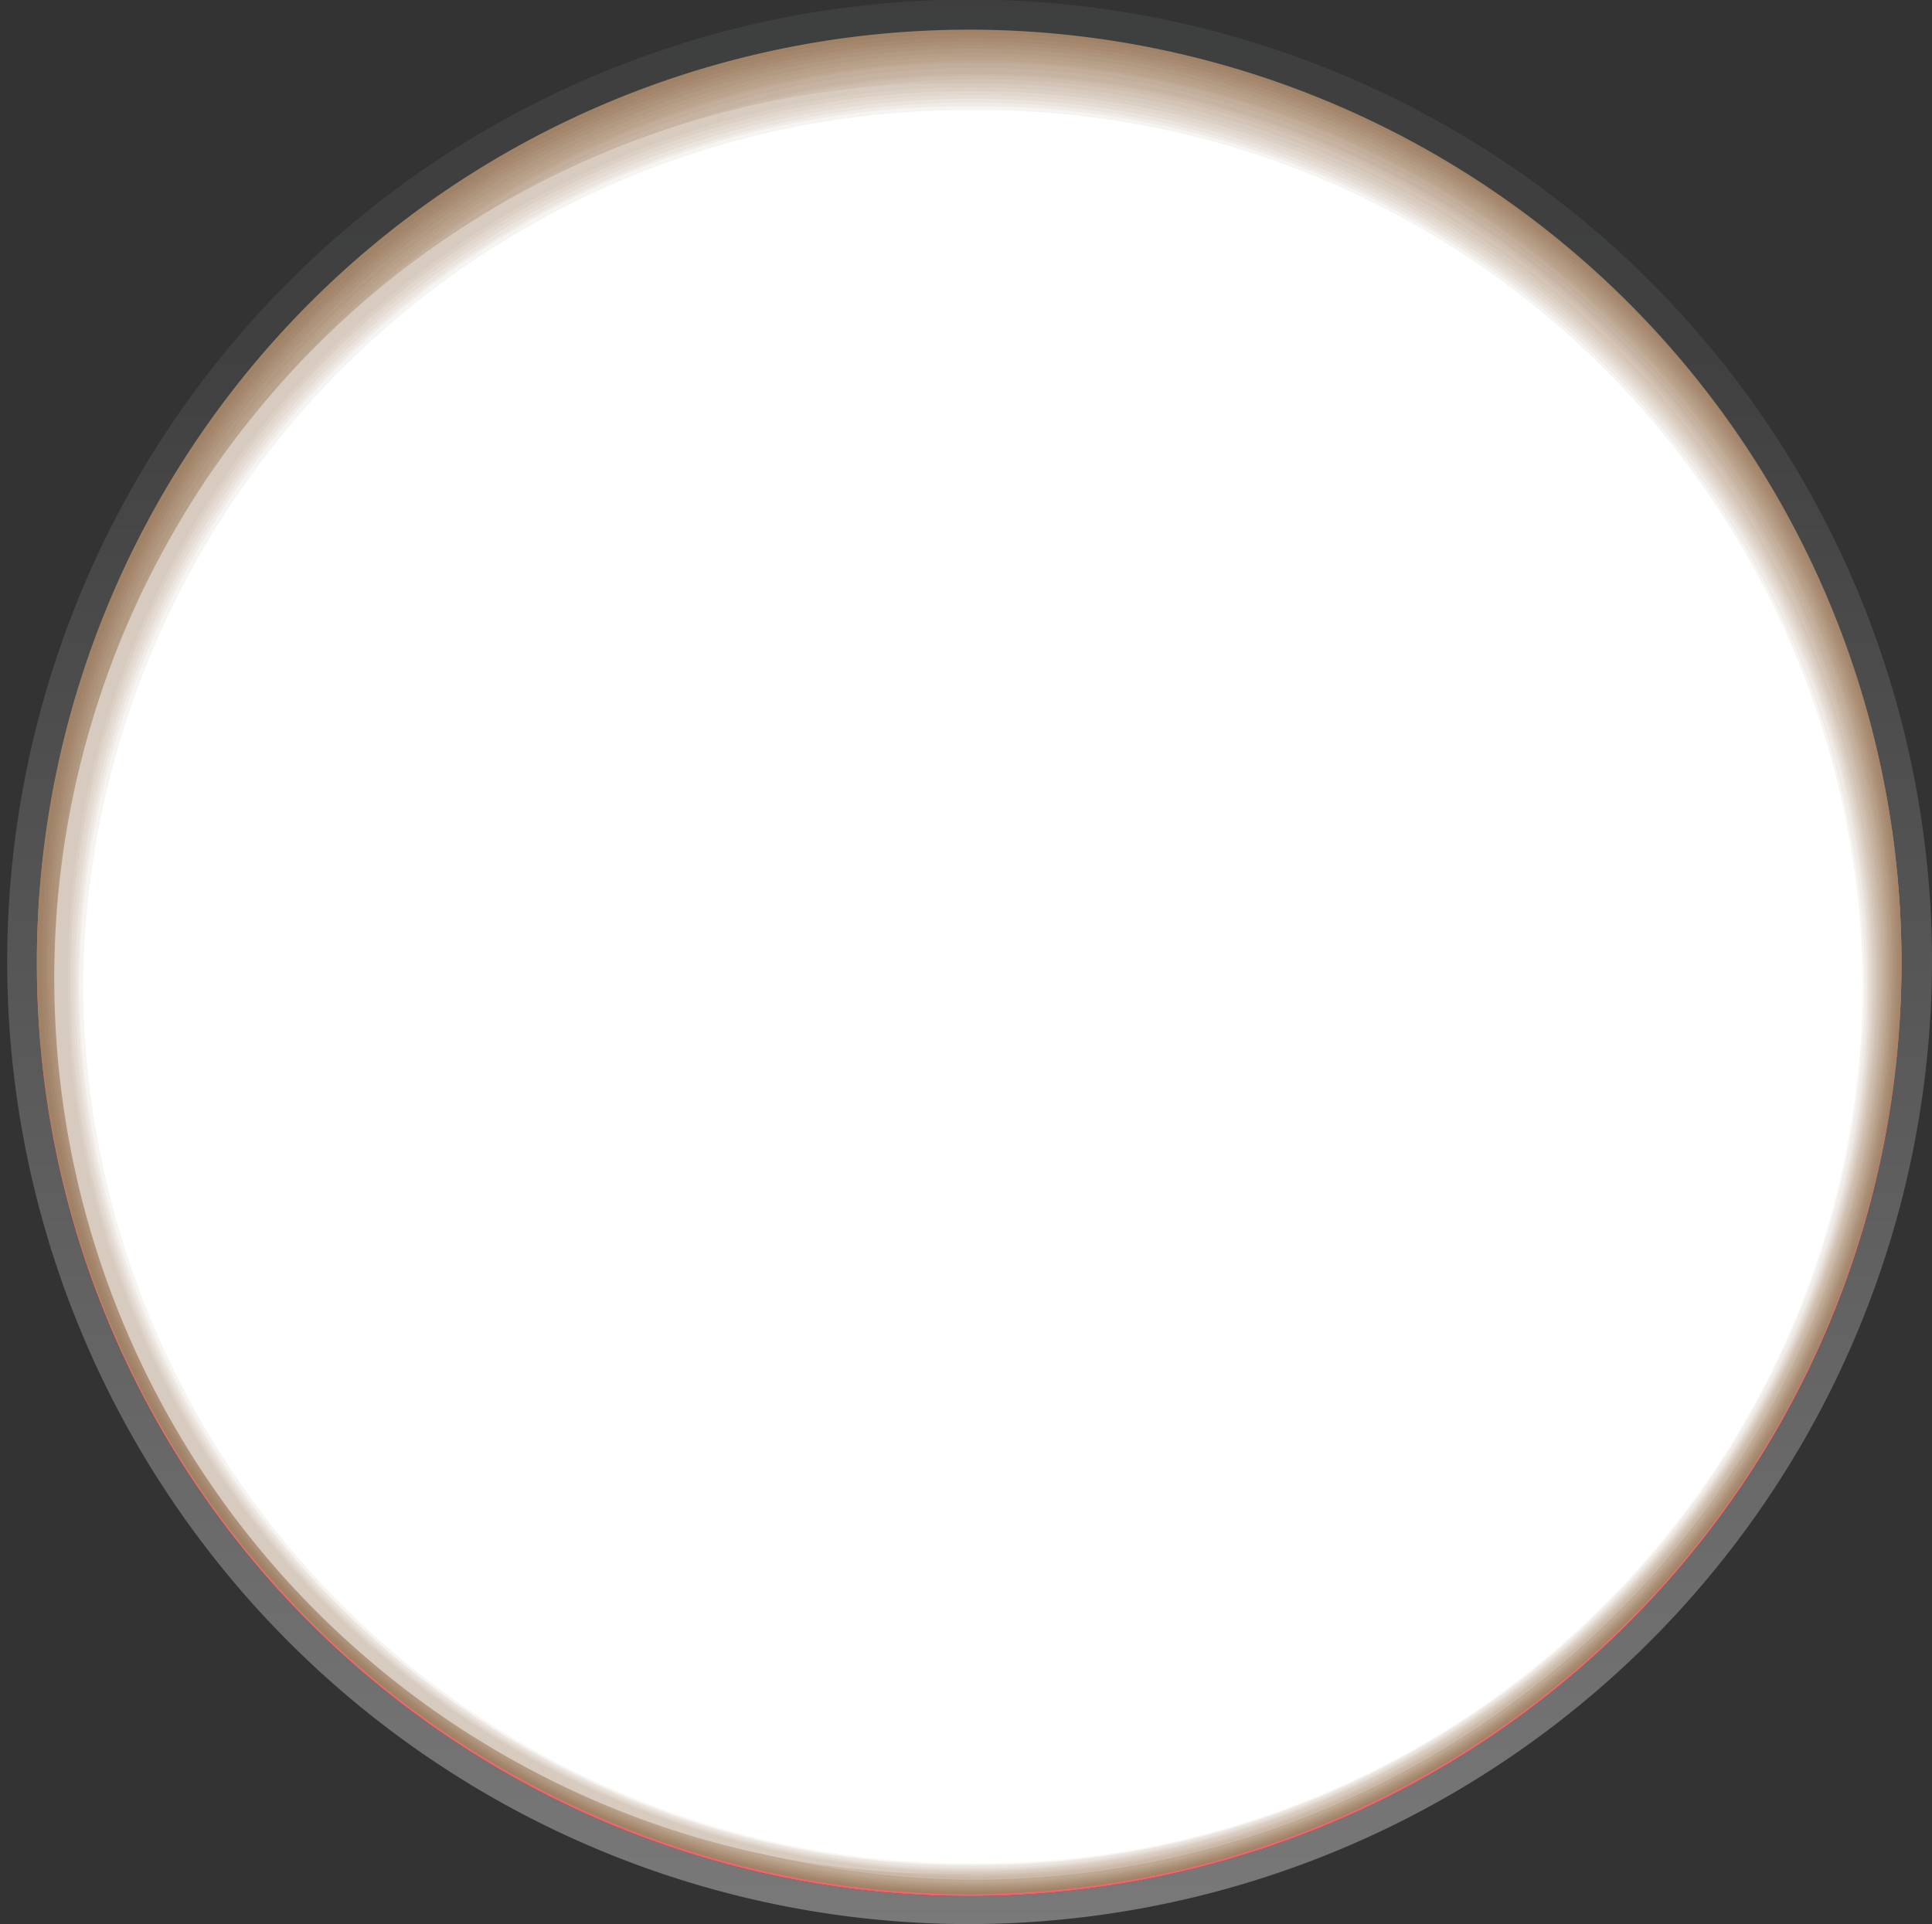 <svg xmlns="http://www.w3.org/2000/svg" xmlns:xlink="http://www.w3.org/1999/xlink" viewBox="0 0 45.59 45.41"><rect x="0" y="0" width="45.59" height="45.41" fill="#333333" stroke="none"/><defs><style>.cls-1{isolation:isolate;}.cls-2{fill:url(#linear-gradient);}.cls-3{fill:url(#linear-gradient-2);}.cls-4{fill:url(#linear-gradient-3);}.cls-5{mix-blend-mode:multiply;}.cls-6{fill:#fff;}.cls-7{fill:#f2efed;}.cls-8{fill:#e9e5e2;}.cls-9{fill:#e1dbd7;}.cls-10{fill:#d9d2cd;}.cls-11{fill:#d2cac4;}.cls-12{fill:#cbc1bb;}.cls-13{fill:#c4bab2;}.cls-14{fill:#beb2aa;}.cls-15{fill:#b7aaa2;}.cls-16{fill:#b1a39a;}.cls-17{fill:#ab9c92;}.cls-18{fill:#a5958a;}.cls-19{fill:#9f8e83;}.cls-20{fill:#99887c;}.cls-21{fill:#938176;}.cls-22{fill:#8e7b6f;}.cls-23{fill:#897669;}.cls-24{fill:#837064;}.cls-25{fill:#7f6b5e;}.cls-26{fill:#7a6659;}.cls-27{fill:#756154;}.cls-28{fill:url(#linear-gradient-4);}.cls-29{fill:url(#linear-gradient-5);}.cls-30{fill:url(#linear-gradient-6);}.cls-31{fill:#a08266;}.cls-32{fill:#a3866b;}.cls-33{fill:#a78a70;}.cls-34{fill:#ab8f76;}.cls-35{fill:#ae947b;}.cls-36{fill:#b29981;}.cls-37{fill:#b69e87;}.cls-38{fill:#baa38d;}.cls-39{fill:#bea893;}.cls-40{fill:#c2ae9a;}.cls-41{fill:#c6b3a1;}.cls-42{fill:#cab9a8;}.cls-43{fill:#cfbeaf;}.cls-44{fill:#d3c4b6;}.cls-45{fill:#d7cabe;}.cls-46{fill:#dcd0c5;}.cls-47{fill:#e1d7cd;}.cls-48{fill:#e5ddd5;}.cls-49{fill:#ebe4de;}.cls-50{fill:#f0ebe7;}.cls-51{fill:#f6f4f1;}</style><linearGradient id="linear-gradient" x1="23.92" y1="49.77" x2="23.92" y2="-23.28" gradientUnits="userSpaceOnUse"><stop offset="0.05" stop-color="#79797a"/><stop offset="0.56" stop-color="#404040"/><stop offset="1" stop-color="#393a3a"/></linearGradient><linearGradient id="linear-gradient-2" x1="23.94" y1="1.7" x2="23.94" y2="45.85" gradientUnits="userSpaceOnUse"><stop offset="0.05" stop-color="#575758"/><stop offset="0.25" stop-color="#525252"/><stop offset="0.56" stop-color="#404040"/><stop offset="1" stop-color="#393a3a"/></linearGradient><linearGradient id="linear-gradient-3" x1="23.94" y1="1.22" x2="23.94" y2="44.85" gradientUnits="userSpaceOnUse"><stop offset="0" stop-color="#f69369"/><stop offset="1" stop-color="#f1646a"/></linearGradient><linearGradient id="linear-gradient-4" x1="23.94" y1="-14.64" x2="23.94" y2="92.71" gradientUnits="userSpaceOnUse"><stop offset="0.05" stop-color="#616262"/><stop offset="0.35" stop-color="#555a5a"/><stop offset="0.39" stop-color="#515656"/><stop offset="0.43" stop-color="#474a49"/><stop offset="0.46" stop-color="#3a3b3a"/></linearGradient><linearGradient id="linear-gradient-5" x1="23.94" y1="-6.13" x2="23.94" y2="95.92" gradientUnits="userSpaceOnUse"><stop offset="0.05" stop-color="#5c5d5d"/><stop offset="0.25" stop-color="#555757"/><stop offset="0.35" stop-color="#505353"/><stop offset="0.4" stop-color="#4d4f4f"/><stop offset="0.45" stop-color="#434342"/><stop offset="0.46" stop-color="#40403f"/><stop offset="0.56" stop-color="#3d3d3d"/><stop offset="1" stop-color="#393a3a"/></linearGradient><linearGradient id="linear-gradient-6" x1="23.94" y1="2.17" x2="23.94" y2="99.02" xlink:href="#linear-gradient-2"/></defs><title>red_on</title><g class="cls-1"><g id="Layer_1" data-name="Layer 1"><path class="cls-2" d="M23.92,46.05a22.71,22.71,0,1,1,22.8-22.71A22.75,22.75,0,0,1,23.92,46.05Z" transform="translate(-1.13 -0.64)"/><path class="cls-3" d="M46,23.39a22,22,0,1,1-22-22A22,22,0,0,1,46,23.39Z" transform="translate(-1.13 -0.64)"/><path class="cls-4" d="M46,23.39a22,22,0,1,1-22-22A22,22,0,0,1,46,23.39Z" transform="translate(-1.13 -0.64)"/><g class="cls-5"><path class="cls-6" d="M23.86,43.6A19.34,19.34,0,1,1,43.19,24.26,19.34,19.34,0,0,1,23.86,43.6Z" transform="translate(-1.13 -0.64)"/><path class="cls-7" d="M23.86,43.52a19.3,19.3,0,1,1,19.3-19.3A19.3,19.3,0,0,1,23.86,43.52Z" transform="translate(-1.13 -0.64)"/><path class="cls-8" d="M23.87,43.43A19.26,19.26,0,1,1,43.13,24.17,19.26,19.26,0,0,1,23.87,43.43Z" transform="translate(-1.13 -0.64)"/><path class="cls-9" d="M23.87,43.35A19.23,19.23,0,1,1,43.1,24.13,19.22,19.22,0,0,1,23.87,43.35Z" transform="translate(-1.13 -0.64)"/><path class="cls-10" d="M23.88,43.27A19.19,19.19,0,1,1,43.06,24.08,19.19,19.19,0,0,1,23.88,43.27Z" transform="translate(-1.13 -0.64)"/><path class="cls-11" d="M23.88,43.19A19.15,19.15,0,1,1,43,24,19.16,19.16,0,0,1,23.88,43.19Z" transform="translate(-1.13 -0.64)"/><path class="cls-12" d="M23.88,43.1A19.11,19.11,0,1,1,43,24,19.11,19.11,0,0,1,23.88,43.1Z" transform="translate(-1.13 -0.64)"/><path class="cls-13" d="M23.89,43A19.08,19.08,0,1,1,43,24,19.07,19.07,0,0,1,23.89,43Z" transform="translate(-1.13 -0.64)"/><path class="cls-14" d="M23.89,42.94a19,19,0,1,1,19-19A19,19,0,0,1,23.89,42.94Z" transform="translate(-1.13 -0.64)"/><path class="cls-15" d="M23.9,42.86a19,19,0,1,1,19-19A19,19,0,0,1,23.9,42.86Z" transform="translate(-1.13 -0.64)"/><path class="cls-16" d="M23.9,42.78a19,19,0,1,1,19-19A19,19,0,0,1,23.9,42.78Z" transform="translate(-1.13 -0.64)"/><path class="cls-17" d="M23.91,42.69A18.92,18.92,0,1,1,42.83,23.77,18.93,18.93,0,0,1,23.91,42.69Z" transform="translate(-1.13 -0.64)"/><path class="cls-18" d="M23.91,42.61A18.89,18.89,0,1,1,42.8,23.72,18.88,18.88,0,0,1,23.91,42.61Z" transform="translate(-1.13 -0.64)"/><path class="cls-19" d="M23.92,42.53A18.85,18.85,0,1,1,42.77,23.68,18.85,18.85,0,0,1,23.92,42.53Z" transform="translate(-1.13 -0.64)"/><path class="cls-20" d="M23.92,42.45A18.82,18.82,0,1,1,42.73,23.64,18.81,18.81,0,0,1,23.92,42.45Z" transform="translate(-1.13 -0.64)"/><path class="cls-21" d="M23.92,42.36A18.77,18.77,0,1,1,42.7,23.59,18.77,18.77,0,0,1,23.92,42.36Z" transform="translate(-1.13 -0.64)"/><path class="cls-22" d="M23.93,42.28A18.74,18.74,0,1,1,42.67,23.55,18.74,18.74,0,0,1,23.93,42.28Z" transform="translate(-1.13 -0.64)"/><path class="cls-23" d="M23.93,42.2a18.7,18.7,0,1,1,18.7-18.7A18.69,18.69,0,0,1,23.93,42.2Z" transform="translate(-1.13 -0.64)"/><path class="cls-24" d="M23.94,42.12A18.67,18.67,0,1,1,42.6,23.46,18.66,18.66,0,0,1,23.94,42.12Z" transform="translate(-1.13 -0.64)"/><path class="cls-25" d="M23.94,42A18.62,18.62,0,1,1,42.57,23.41,18.62,18.62,0,0,1,23.94,42Z" transform="translate(-1.13 -0.64)"/><path class="cls-26" d="M24,42A18.59,18.59,0,1,1,42.53,23.37,18.58,18.58,0,0,1,24,42Z" transform="translate(-1.13 -0.64)"/><path class="cls-27" d="M24,41.87A18.55,18.55,0,1,1,42.5,23.32,18.55,18.55,0,0,1,24,41.87Z" transform="translate(-1.13 -0.64)"/></g><path class="cls-28" d="M42.43,23.39A18.49,18.49,0,1,1,23.94,4.9,18.48,18.48,0,0,1,42.43,23.39Z" transform="translate(-1.13 -0.64)"/><path class="cls-29" d="M42.19,23.39A18.25,18.25,0,1,1,23.94,5.13,18.25,18.25,0,0,1,42.19,23.39Z" transform="translate(-1.13 -0.64)"/><path class="cls-30" d="M42,23.39a18,18,0,1,1-18-18A18,18,0,0,1,42,23.39Z" transform="translate(-1.13 -0.64)"/><g class="cls-5"><path class="cls-31" d="M23.92,45.34A22,22,0,1,1,46,23.34,22,22,0,0,1,23.92,45.34Z" transform="translate(-1.13 -0.64)"/><path class="cls-32" d="M23.93,45.31A21.94,21.94,0,1,1,46,23.37,22,22,0,0,1,23.93,45.31Z" transform="translate(-1.13 -0.64)"/><path class="cls-33" d="M23.94,45.27a21.87,21.87,0,1,1,22-21.87A21.92,21.92,0,0,1,23.94,45.27Z" transform="translate(-1.13 -0.64)"/><path class="cls-34" d="M24,45.24A21.81,21.81,0,1,1,45.88,23.43,21.88,21.88,0,0,1,24,45.24Z" transform="translate(-1.13 -0.64)"/><path class="cls-35" d="M24,45.2A21.75,21.75,0,1,1,45.83,23.46,21.81,21.81,0,0,1,24,45.2Z" transform="translate(-1.13 -0.64)"/><path class="cls-36" d="M24,45.17A21.69,21.69,0,1,1,45.79,23.48,21.76,21.76,0,0,1,24,45.17Z" transform="translate(-1.13 -0.64)"/><path class="cls-37" d="M24,45.13A21.62,21.62,0,1,1,45.75,23.51,21.7,21.7,0,0,1,24,45.13Z" transform="translate(-1.13 -0.64)"/><path class="cls-38" d="M24,45.1A21.56,21.56,0,1,1,45.7,23.54,21.64,21.64,0,0,1,24,45.1Z" transform="translate(-1.13 -0.64)"/><path class="cls-39" d="M24,45.07a21.5,21.5,0,1,1,21.67-21.5A21.59,21.59,0,0,1,24,45.07Z" transform="translate(-1.13 -0.64)"/><path class="cls-40" d="M24,45A21.44,21.44,0,1,1,45.62,23.59,21.53,21.53,0,0,1,24,45Z" transform="translate(-1.13 -0.64)"/><path class="cls-41" d="M24,45A21.38,21.38,0,1,1,45.57,23.62,21.48,21.48,0,0,1,24,45Z" transform="translate(-1.13 -0.64)"/><path class="cls-42" d="M24,45A21.31,21.31,0,1,1,45.53,23.65,21.41,21.41,0,0,1,24,45Z" transform="translate(-1.13 -0.64)"/><path class="cls-43" d="M24,44.93A21.25,21.25,0,1,1,45.49,23.68,21.36,21.36,0,0,1,24,44.93Z" transform="translate(-1.13 -0.64)"/><path class="cls-44" d="M24,44.89A21.19,21.19,0,1,1,45.44,23.71,21.3,21.3,0,0,1,24,44.89Z" transform="translate(-1.13 -0.64)"/><path class="cls-45" d="M24,44.86A21.13,21.13,0,1,1,24,2.61,21.25,21.25,0,0,1,45.4,23.73,21.25,21.25,0,0,1,24,44.86Z" transform="translate(-1.13 -0.64)"/><ellipse class="cls-46" cx="22.91" cy="23.12" rx="21.31" ry="21.06"/><ellipse class="cls-47" cx="22.92" cy="23.15" rx="21.26" ry="21"/><ellipse class="cls-48" cx="22.93" cy="23.18" rx="21.21" ry="20.94"/><ellipse class="cls-49" cx="22.94" cy="23.21" rx="21.16" ry="20.88"/><ellipse class="cls-50" cx="22.95" cy="23.23" rx="21.11" ry="20.81"/><path class="cls-51" d="M24.08,44.65A20.91,20.91,0,0,1,3,23.9,20.91,20.91,0,0,1,24.08,3.15,20.91,20.91,0,0,1,45.14,23.9,20.91,20.91,0,0,1,24.08,44.65Z" transform="translate(-1.13 -0.64)"/><path class="cls-6" d="M24.09,44.62a20.85,20.85,0,0,1-21-20.69,20.85,20.85,0,0,1,21-20.69,20.84,20.84,0,0,1,21,20.69A20.84,20.84,0,0,1,24.09,44.62Z" transform="translate(-1.13 -0.64)"/></g></g></g></svg>